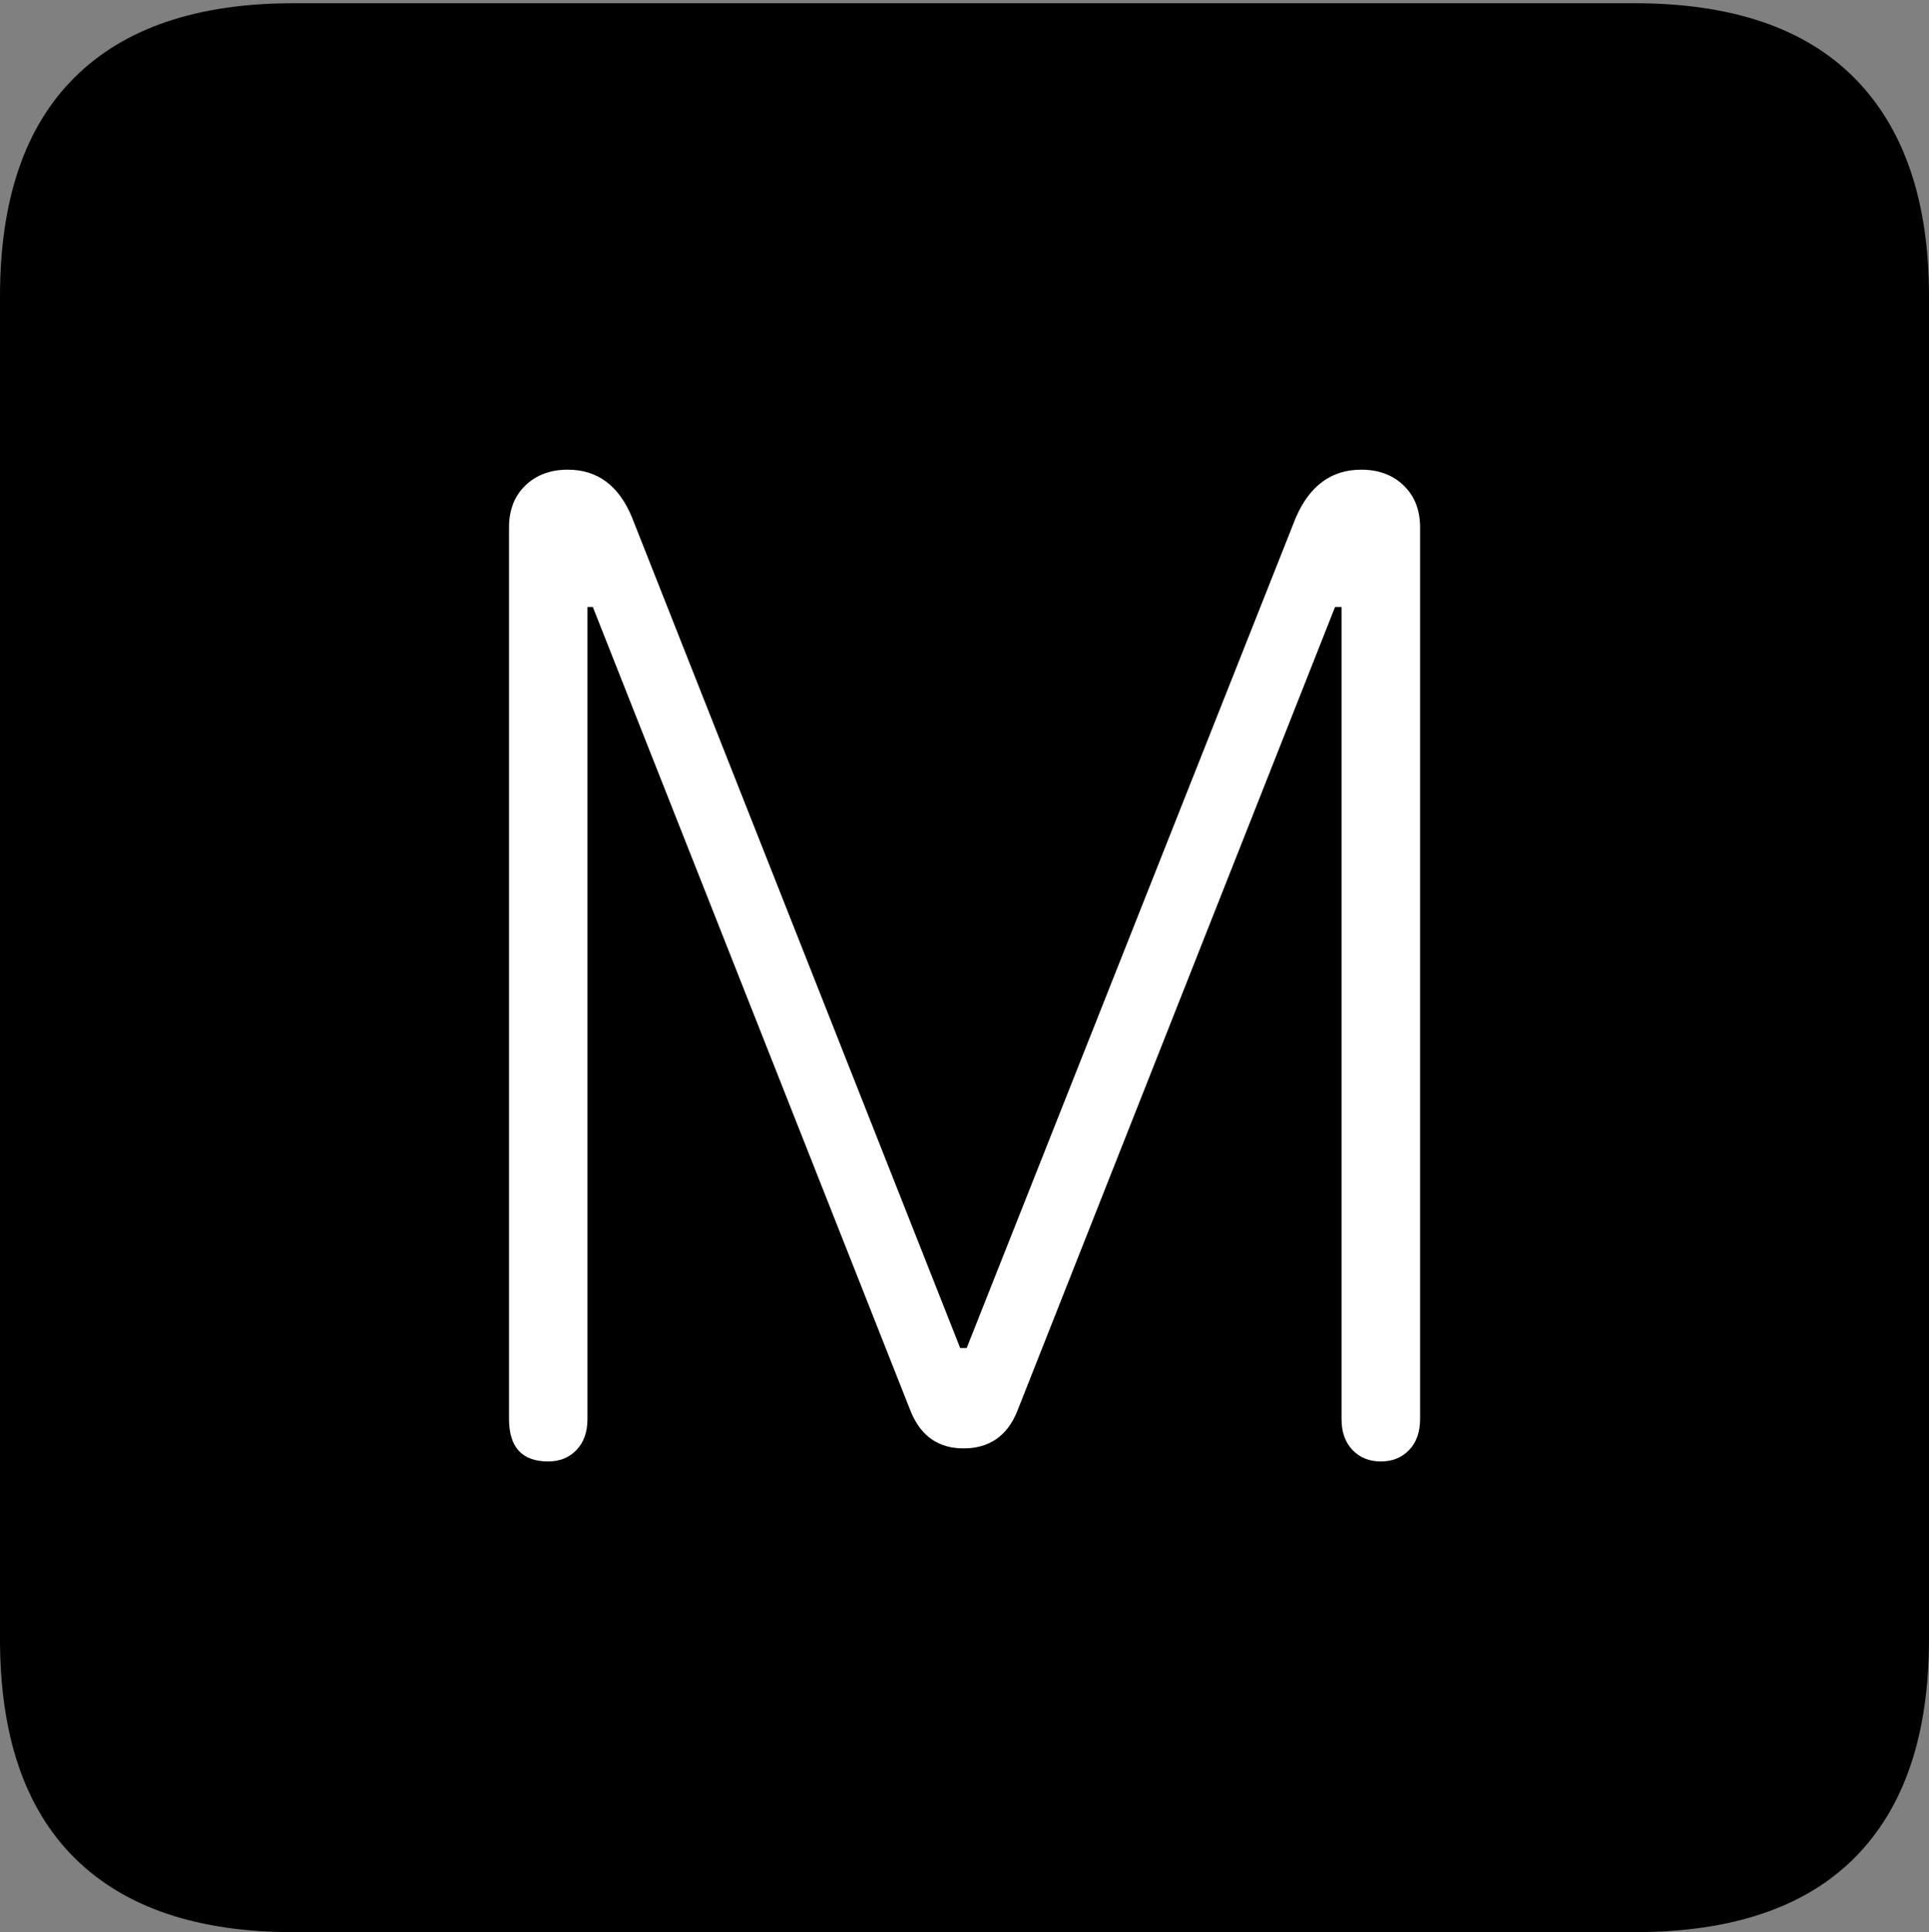 <?xml version="1.0" encoding="UTF-8"?>
<!--Generator: Apple Native CoreSVG 175-->
<!DOCTYPE svg
PUBLIC "-//W3C//DTD SVG 1.1//EN"
       "http://www.w3.org/Graphics/SVG/1.1/DTD/svg11.dtd">
<svg version="1.1" xmlns="http://www.w3.org/2000/svg" xmlns:xlink="http://www.w3.org/1999/xlink" width="17.285" height="17.314">
 <rect width="100%" height="100%" fill="#808080" stroke="none"/>
 <g>
  <rect height="17.314" opacity="0" width="17.285" x="0" y="0"/>
  <path d="M2.627 17.314L14.648 17.314Q15.957 17.314 16.621 16.645Q17.285 15.977 17.285 14.688L17.285 2.656Q17.285 1.377 16.621 0.703Q15.957 0.029 14.648 0.029L2.627 0.029Q1.338 0.029 0.669 0.693Q0 1.357 0 2.656L0 14.688Q0 15.986 0.669 16.65Q1.338 17.314 2.627 17.314Z" fill="#000000"/>
  <path d="M4.912 13.096Q4.561 13.096 4.561 12.715L4.561 4.727Q4.561 4.492 4.707 4.351Q4.854 4.209 5.088 4.209Q5.488 4.209 5.664 4.639L8.604 12.08L8.662 12.08L11.611 4.639Q11.797 4.209 12.197 4.209Q12.432 4.209 12.578 4.351Q12.725 4.492 12.725 4.727L12.725 12.715Q12.725 12.891 12.627 12.993Q12.529 13.096 12.373 13.096Q12.217 13.096 12.119 12.993Q12.021 12.891 12.021 12.715L12.021 5.439L11.963 5.439L9.111 12.656Q8.975 12.979 8.633 12.979Q8.301 12.979 8.164 12.656L5.312 5.439L5.264 5.439L5.264 12.715Q5.264 12.891 5.166 12.993Q5.068 13.096 4.912 13.096Z" fill="#ffffff"/>
 </g>
</svg>
